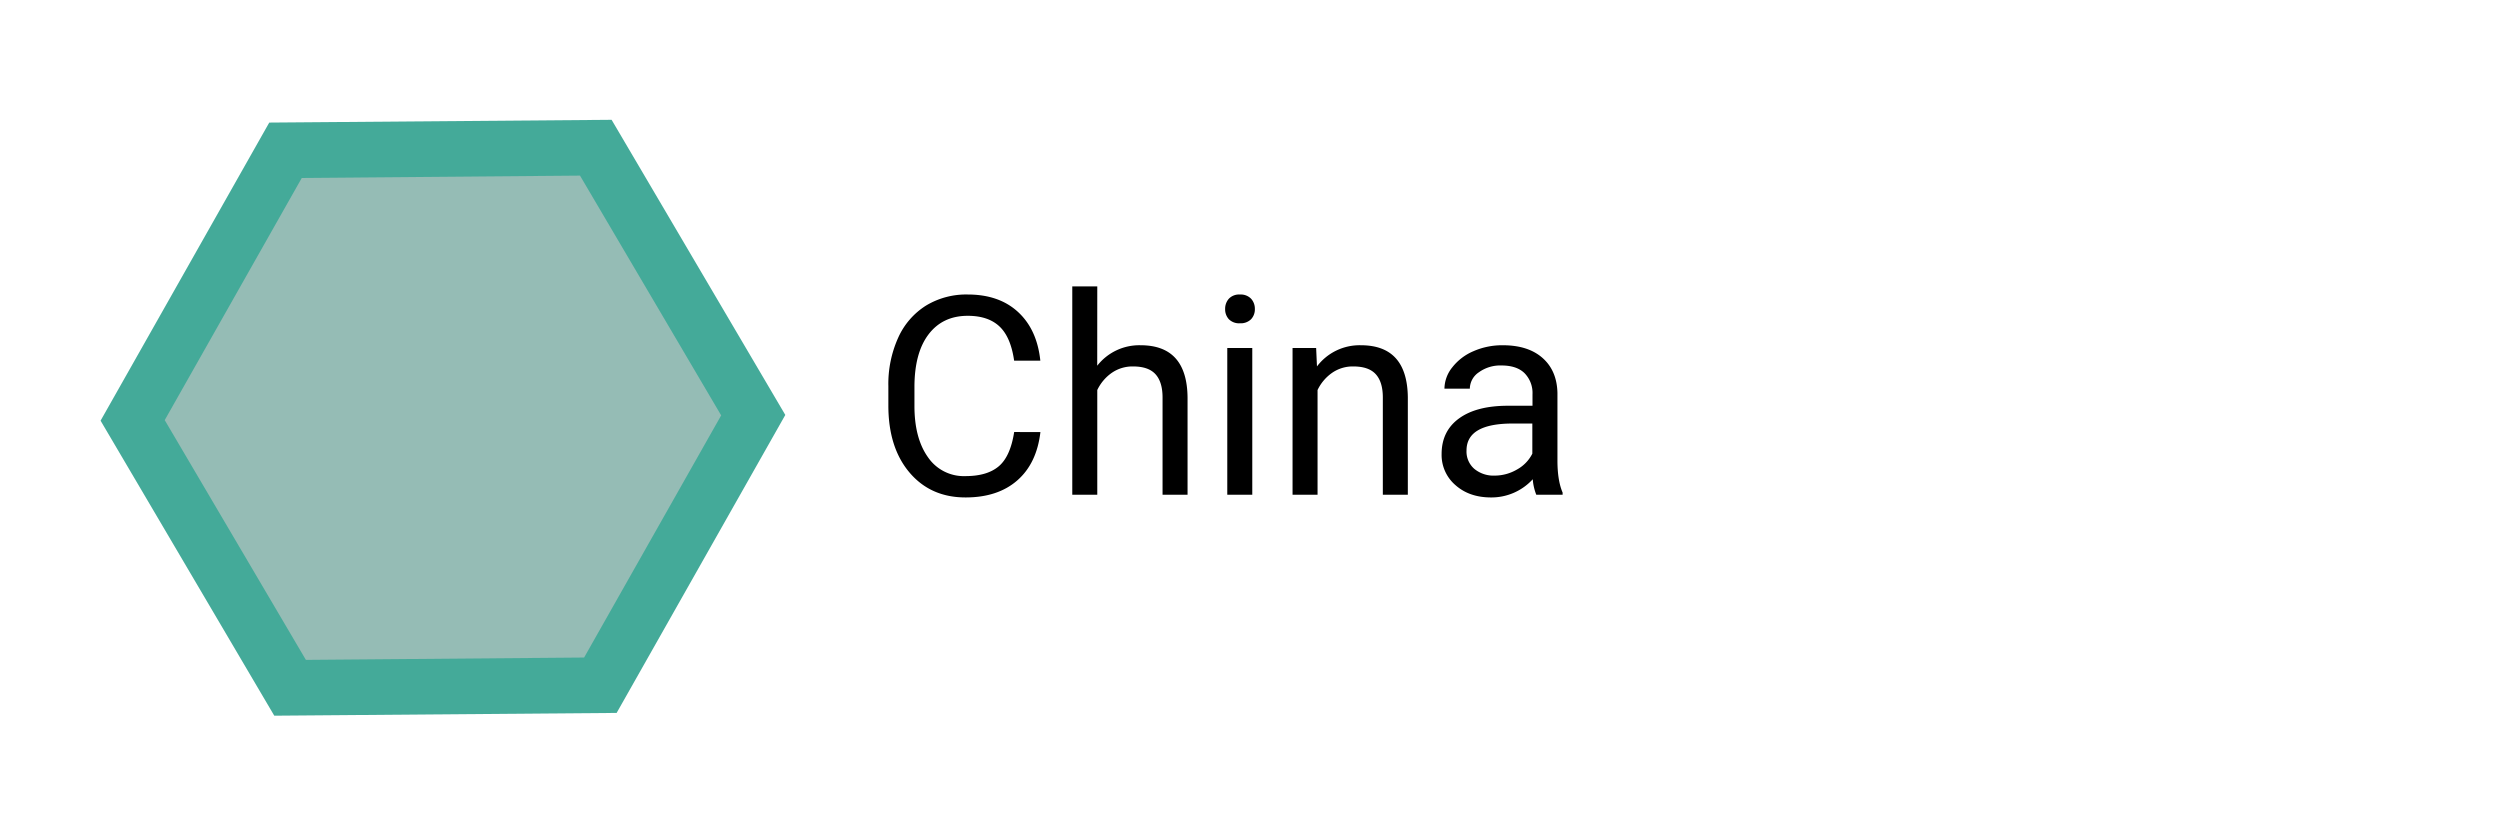 <svg id="Ebene_1" data-name="Ebene 1" xmlns="http://www.w3.org/2000/svg" viewBox="0 0 900 300"><defs><style>.cls-1{fill:#95bcb5;}.cls-2{fill:#4a9;}</style></defs><polygon class="cls-1" points="47.76 151.34 102.79 54.12 214.49 53.17 271.17 149.44 216.13 246.66 104.43 247.6 47.76 151.34"/><path class="cls-2" d="M208.8,63.22l50.82,86.32-49.34,87.17-100.16.85L59.3,151.24l49.34-87.17,100.16-.85m11.38-20.09-123.25,1L36.21,151.44,98.74,257.65l123.25-1,60.72-107.27L220.18,43.13Z"/><path d="M374.55,155.54q-1.32,11.28-8.33,17.41t-18.63,6.13q-12.58,0-20.19-9t-7.59-24.17V139a40.48,40.48,0,0,1,3.54-17.43,26.37,26.37,0,0,1,10-11.55,27.92,27.92,0,0,1,15-4q11.34,0,18.17,6.32t8,17.51h-9.43q-1.22-8.52-5.29-12.34t-11.41-3.82q-9,0-14.08,6.64t-5.11,18.91v6.9q0,11.58,4.84,18.42a15.61,15.61,0,0,0,13.52,6.84q7.82,0,12-3.54t5.54-12.33Z"/><path d="M395,131.66a19.21,19.21,0,0,1,15.62-7.37q16.76,0,16.9,18.9V178.1h-9v-35c0-3.81-.9-6.62-2.61-8.45s-4.37-2.73-8-2.73a13.08,13.08,0,0,0-7.72,2.34,15.84,15.84,0,0,0-5.17,6.15V178.1h-9v-75h9Z"/><path d="M441.05,111.25a5.42,5.42,0,0,1,1.34-3.71,5.06,5.06,0,0,1,4-1.51,5.14,5.14,0,0,1,4,1.51,5.34,5.34,0,0,1,1.36,3.71,5.18,5.18,0,0,1-1.36,3.67,5.26,5.26,0,0,1-4,1.46,5.17,5.17,0,0,1-4-1.46A5.25,5.25,0,0,1,441.05,111.25Zm9.77,66.85h-9V125.27h9Z"/><path d="M473.81,125.27l.3,6.64a19.24,19.24,0,0,1,15.82-7.62q16.74,0,16.89,18.9V178.1h-9v-35c0-3.81-.9-6.62-2.61-8.45s-4.37-2.73-8-2.73a13,13,0,0,0-7.71,2.34,15.86,15.86,0,0,0-5.18,6.15V178.1h-9V125.27Z"/><path d="M553.06,178.1a19.16,19.16,0,0,1-1.27-5.57,20.13,20.13,0,0,1-15,6.55q-7.82,0-12.81-4.42a14.3,14.3,0,0,1-5-11.21q0-8.25,6.28-12.82t17.65-4.56h8.79v-4.15a10.17,10.17,0,0,0-2.84-7.55c-1.88-1.87-4.67-2.8-8.35-2.8a13.14,13.14,0,0,0-8.1,2.44,7.2,7.2,0,0,0-3.27,5.91H520a12.49,12.49,0,0,1,2.8-7.65,19.17,19.17,0,0,1,7.62-5.83A25.67,25.67,0,0,1,541,124.29q9.13,0,14.31,4.57t5.37,12.57v24.32q0,7.27,1.86,11.57v.78Zm-15-6.88a16,16,0,0,0,8.06-2.2,13.34,13.34,0,0,0,5.52-5.71V152.47h-7.08q-16.61,0-16.61,9.71a8.22,8.22,0,0,0,2.84,6.64A10.84,10.84,0,0,0,538.07,171.22Z"/></svg>